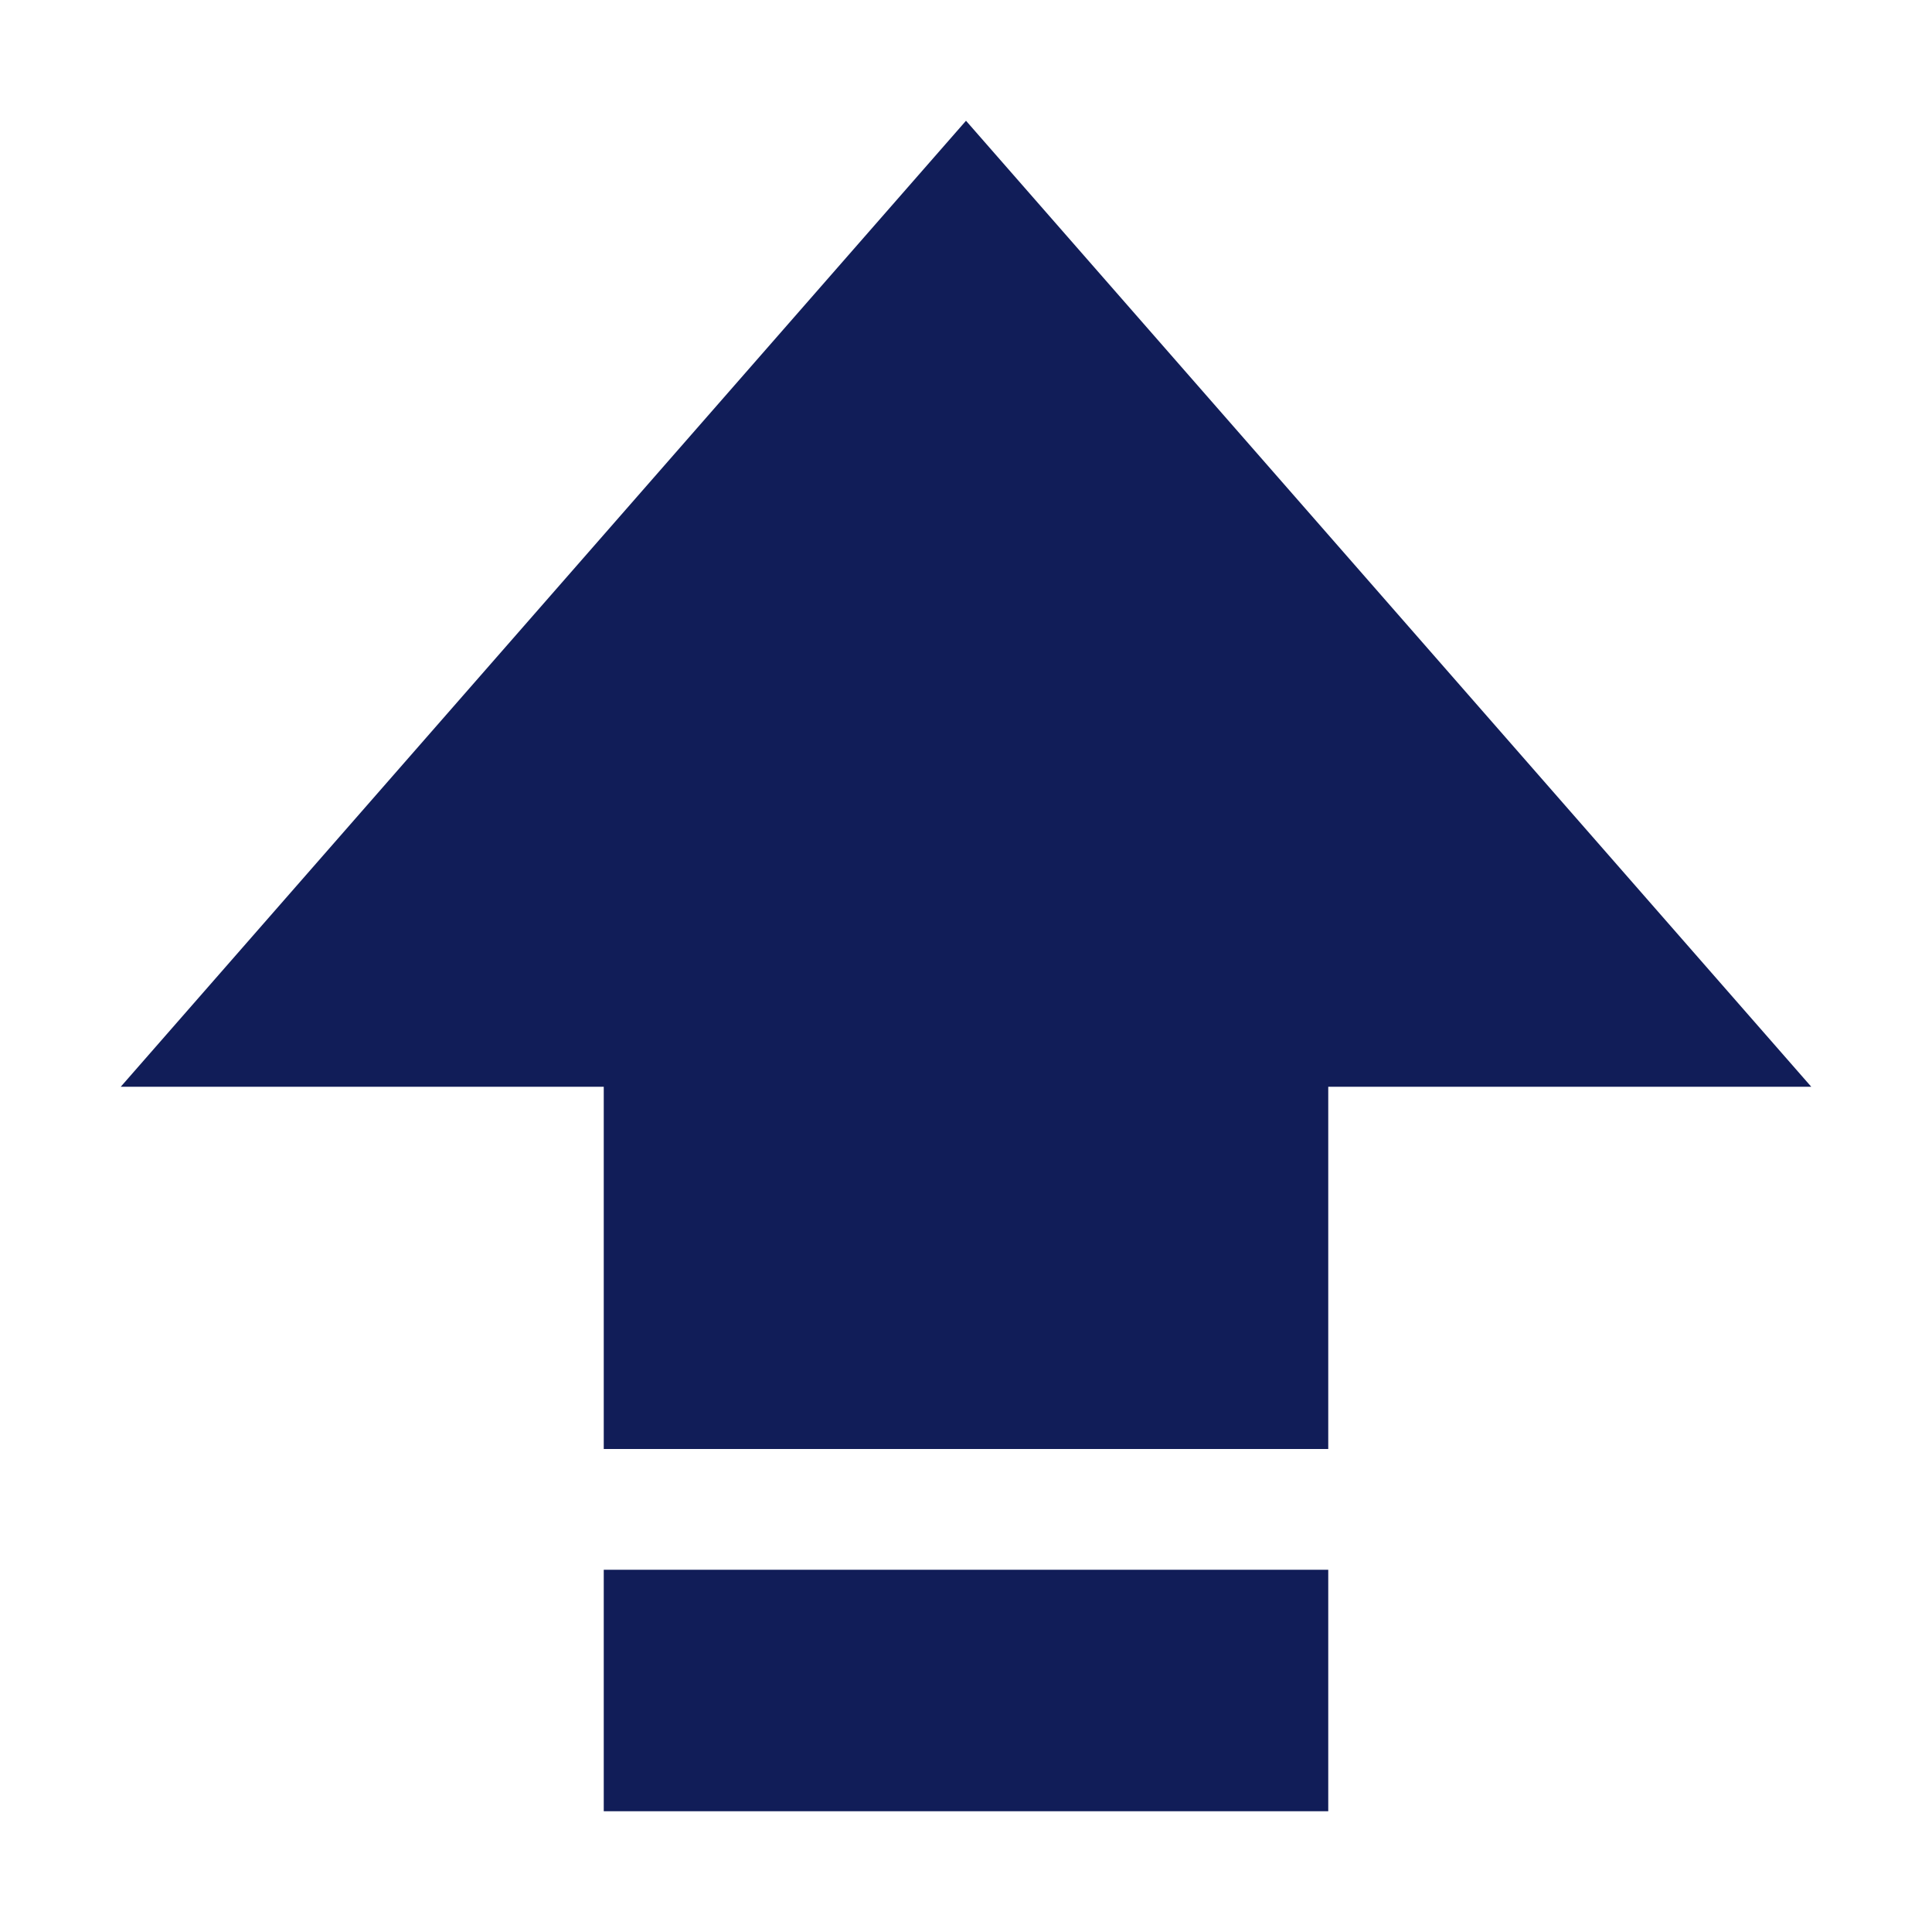 <svg xmlns="http://www.w3.org/2000/svg" width="16" height="16" version="1.1">
 <path style="fill:#111d58" d="M 8 1 L 1 9 L 5 9 L 5 12 L 11 12 L 11 9 L 15 9 L 8 1 z M 5 13 L 5 15 L 11 15 L 11 13 L 5 13 z"/>
</svg>
